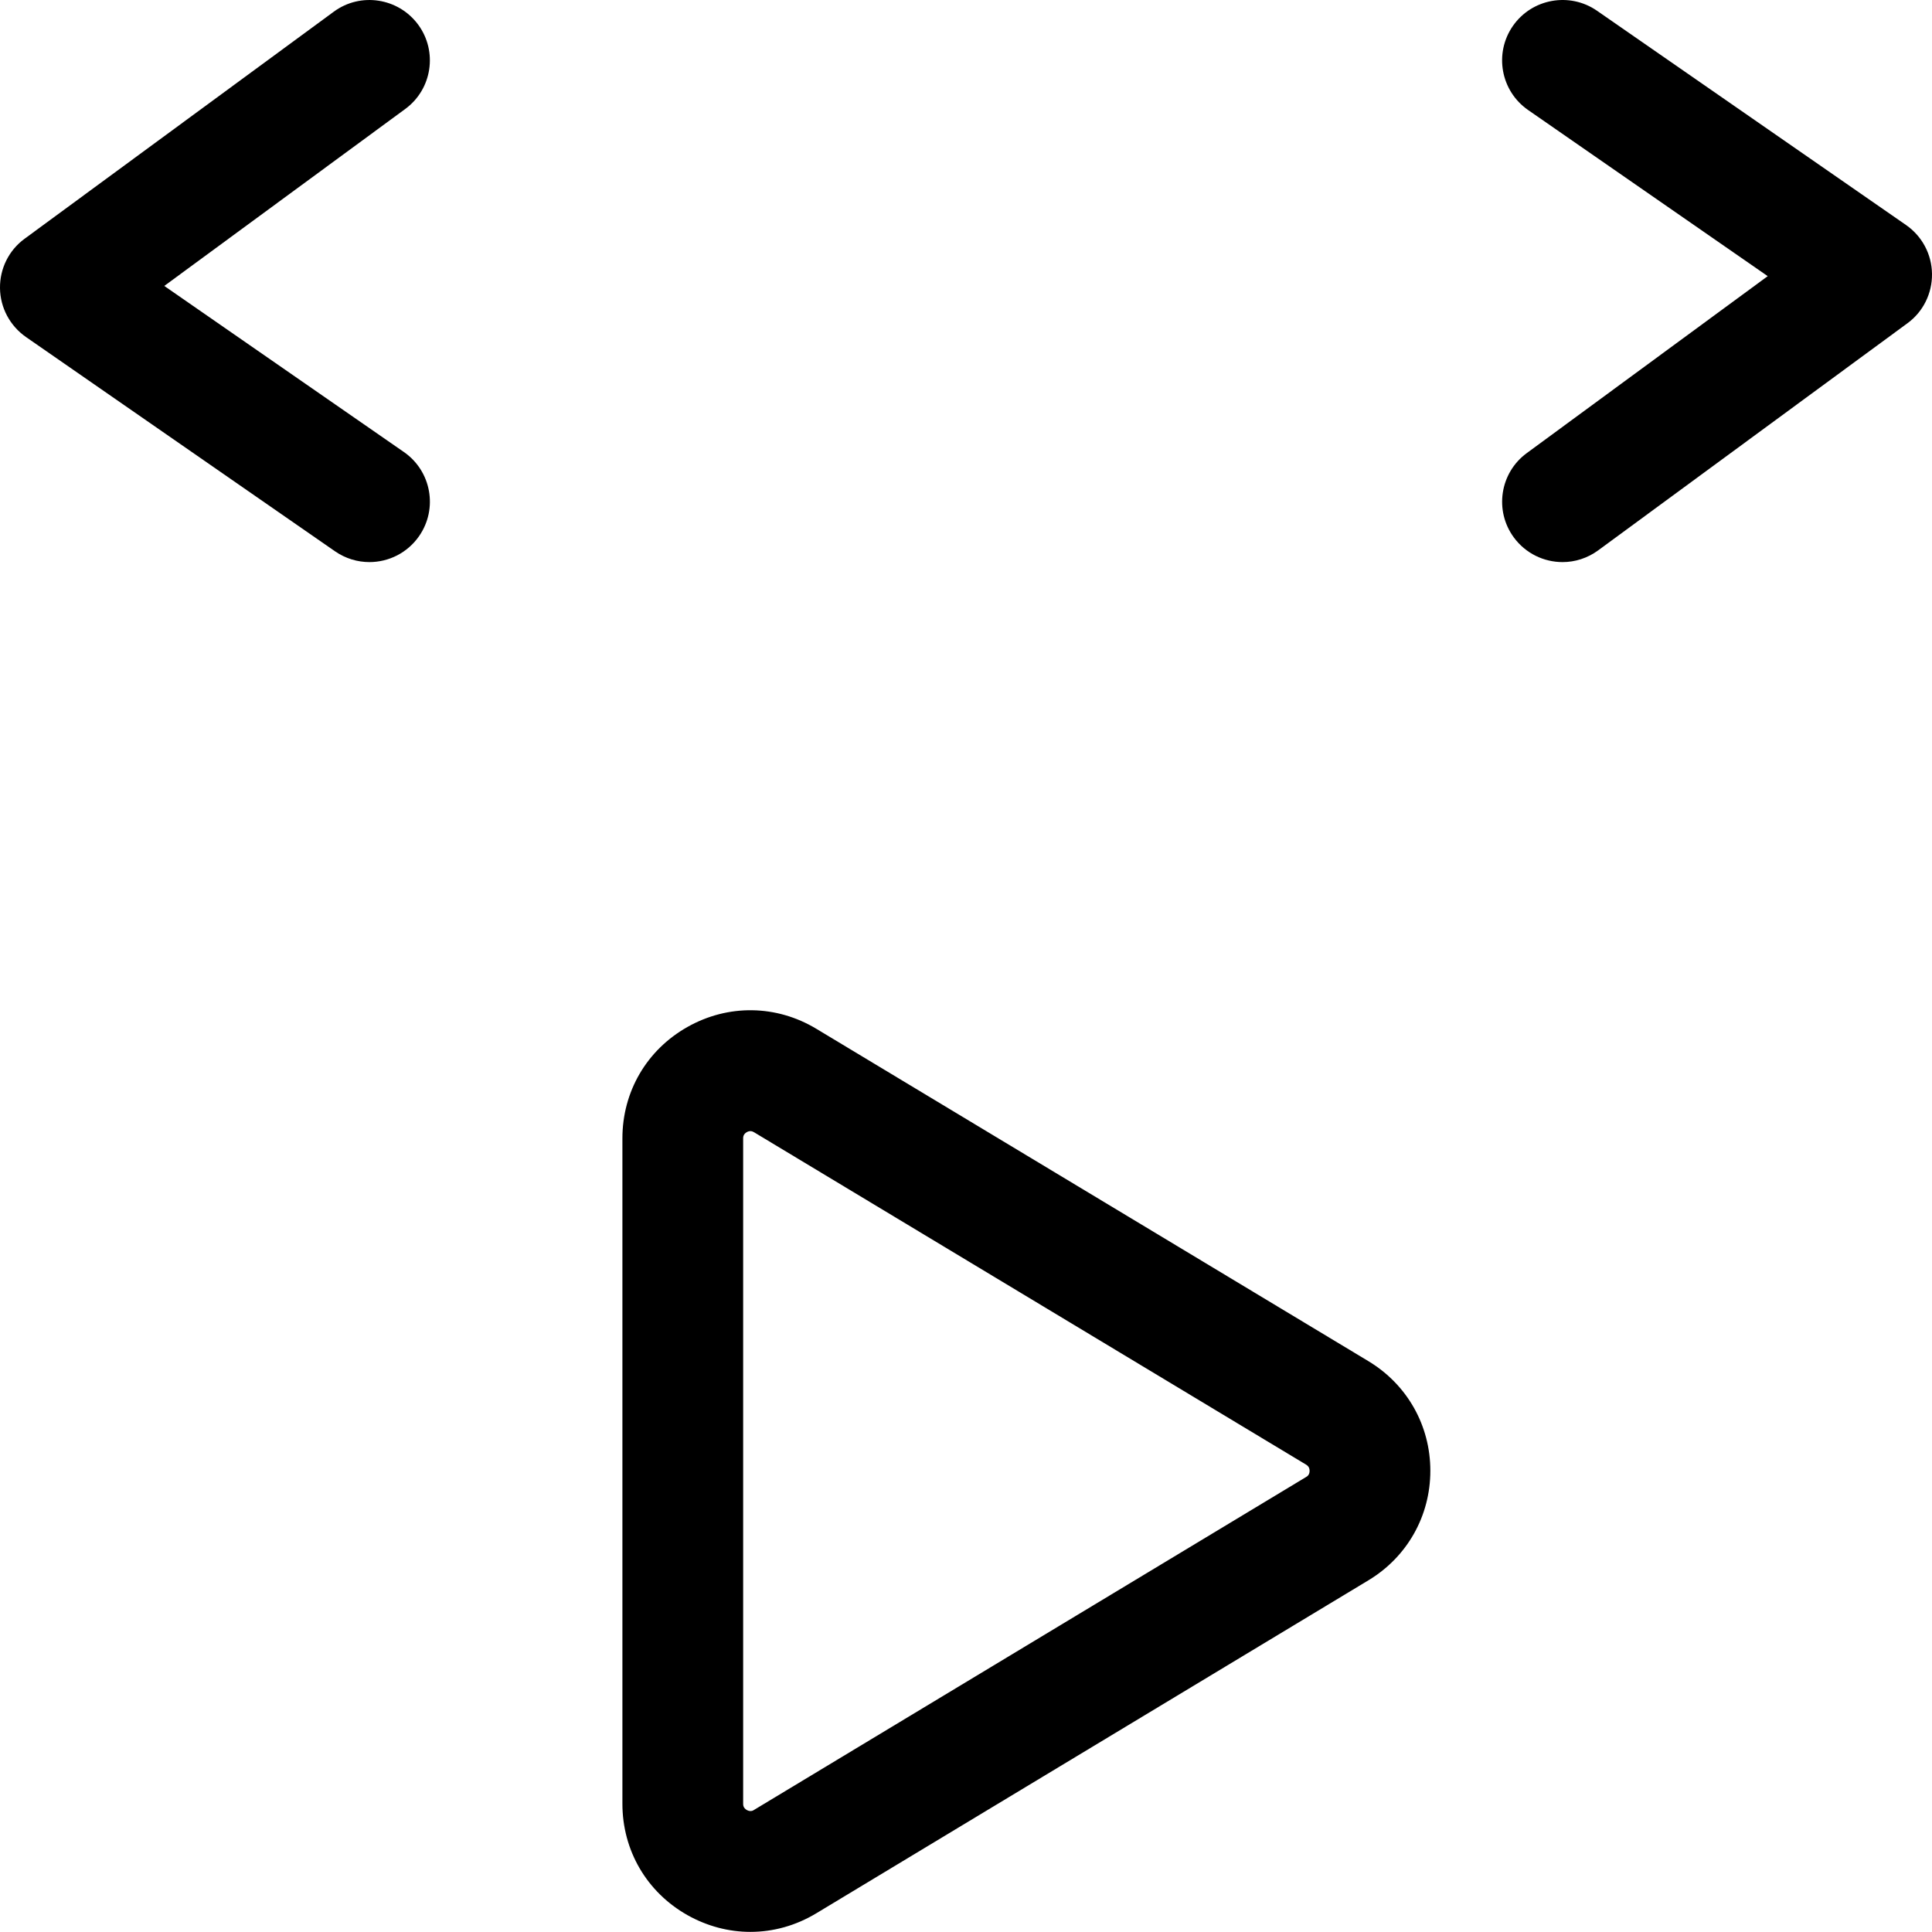 <svg xmlns="http://www.w3.org/2000/svg" viewBox="0 0 32 32"><!--! Font Icona - https://fonticona.com | License - https://fonticona.com/license | Copyright 2022 FontIcona.com --><path d="M6.119,9.31c-0.196,0-0.395-0.058-0.569-0.178l-5.12-3.55C0.165,5.397,0.004,5.097,0,4.773s0.147-0.629,0.408-0.819l5.12-3.76c0.444-0.327,1.07-0.23,1.398,0.214c0.327,0.445,0.231,1.071-0.214,1.397L2.721,4.736L6.69,7.487c0.454,0.315,0.567,0.938,0.252,1.392C6.748,9.159,6.436,9.31,6.119,9.31z"/><path d="M25.881,9.31c-0.308,0-0.611-0.142-0.807-0.408c-0.327-0.445-0.231-1.071,0.214-1.397l3.991-2.931L25.31,1.822c-0.454-0.315-0.567-0.938-0.252-1.392c0.315-0.453,0.938-0.566,1.392-0.253l5.12,3.55c0.266,0.185,0.426,0.485,0.43,0.809s-0.147,0.629-0.408,0.819l-5.12,3.76C26.293,9.246,26.086,9.31,25.881,9.31z"/><path d="M12.429,31.998c-0.357,0-0.714-0.093-1.042-0.277c-0.675-0.381-1.078-1.071-1.078-1.846v-11.02c0-0.774,0.402-1.464,1.077-1.845s1.474-0.368,2.135,0.03l9.144,5.505c0.643,0.388,1.026,1.066,1.026,1.815s-0.383,1.427-1.024,1.814l-9.143,5.514C13.182,31.895,12.806,31.998,12.429,31.998z M12.429,18.735c-0.017,0-0.037,0.004-0.06,0.017c-0.06,0.034-0.06,0.085-0.06,0.104v11.02c0,0.019,0,0.069,0.061,0.104c0.061,0.033,0.104,0.009,0.119-0.002l9.144-5.514c0.016-0.009,0.058-0.034,0.058-0.102s-0.042-0.093-0.058-0.103l-9.143-5.505c0,0,0,0,0,0C12.479,18.748,12.458,18.735,12.429,18.735z"/></svg>